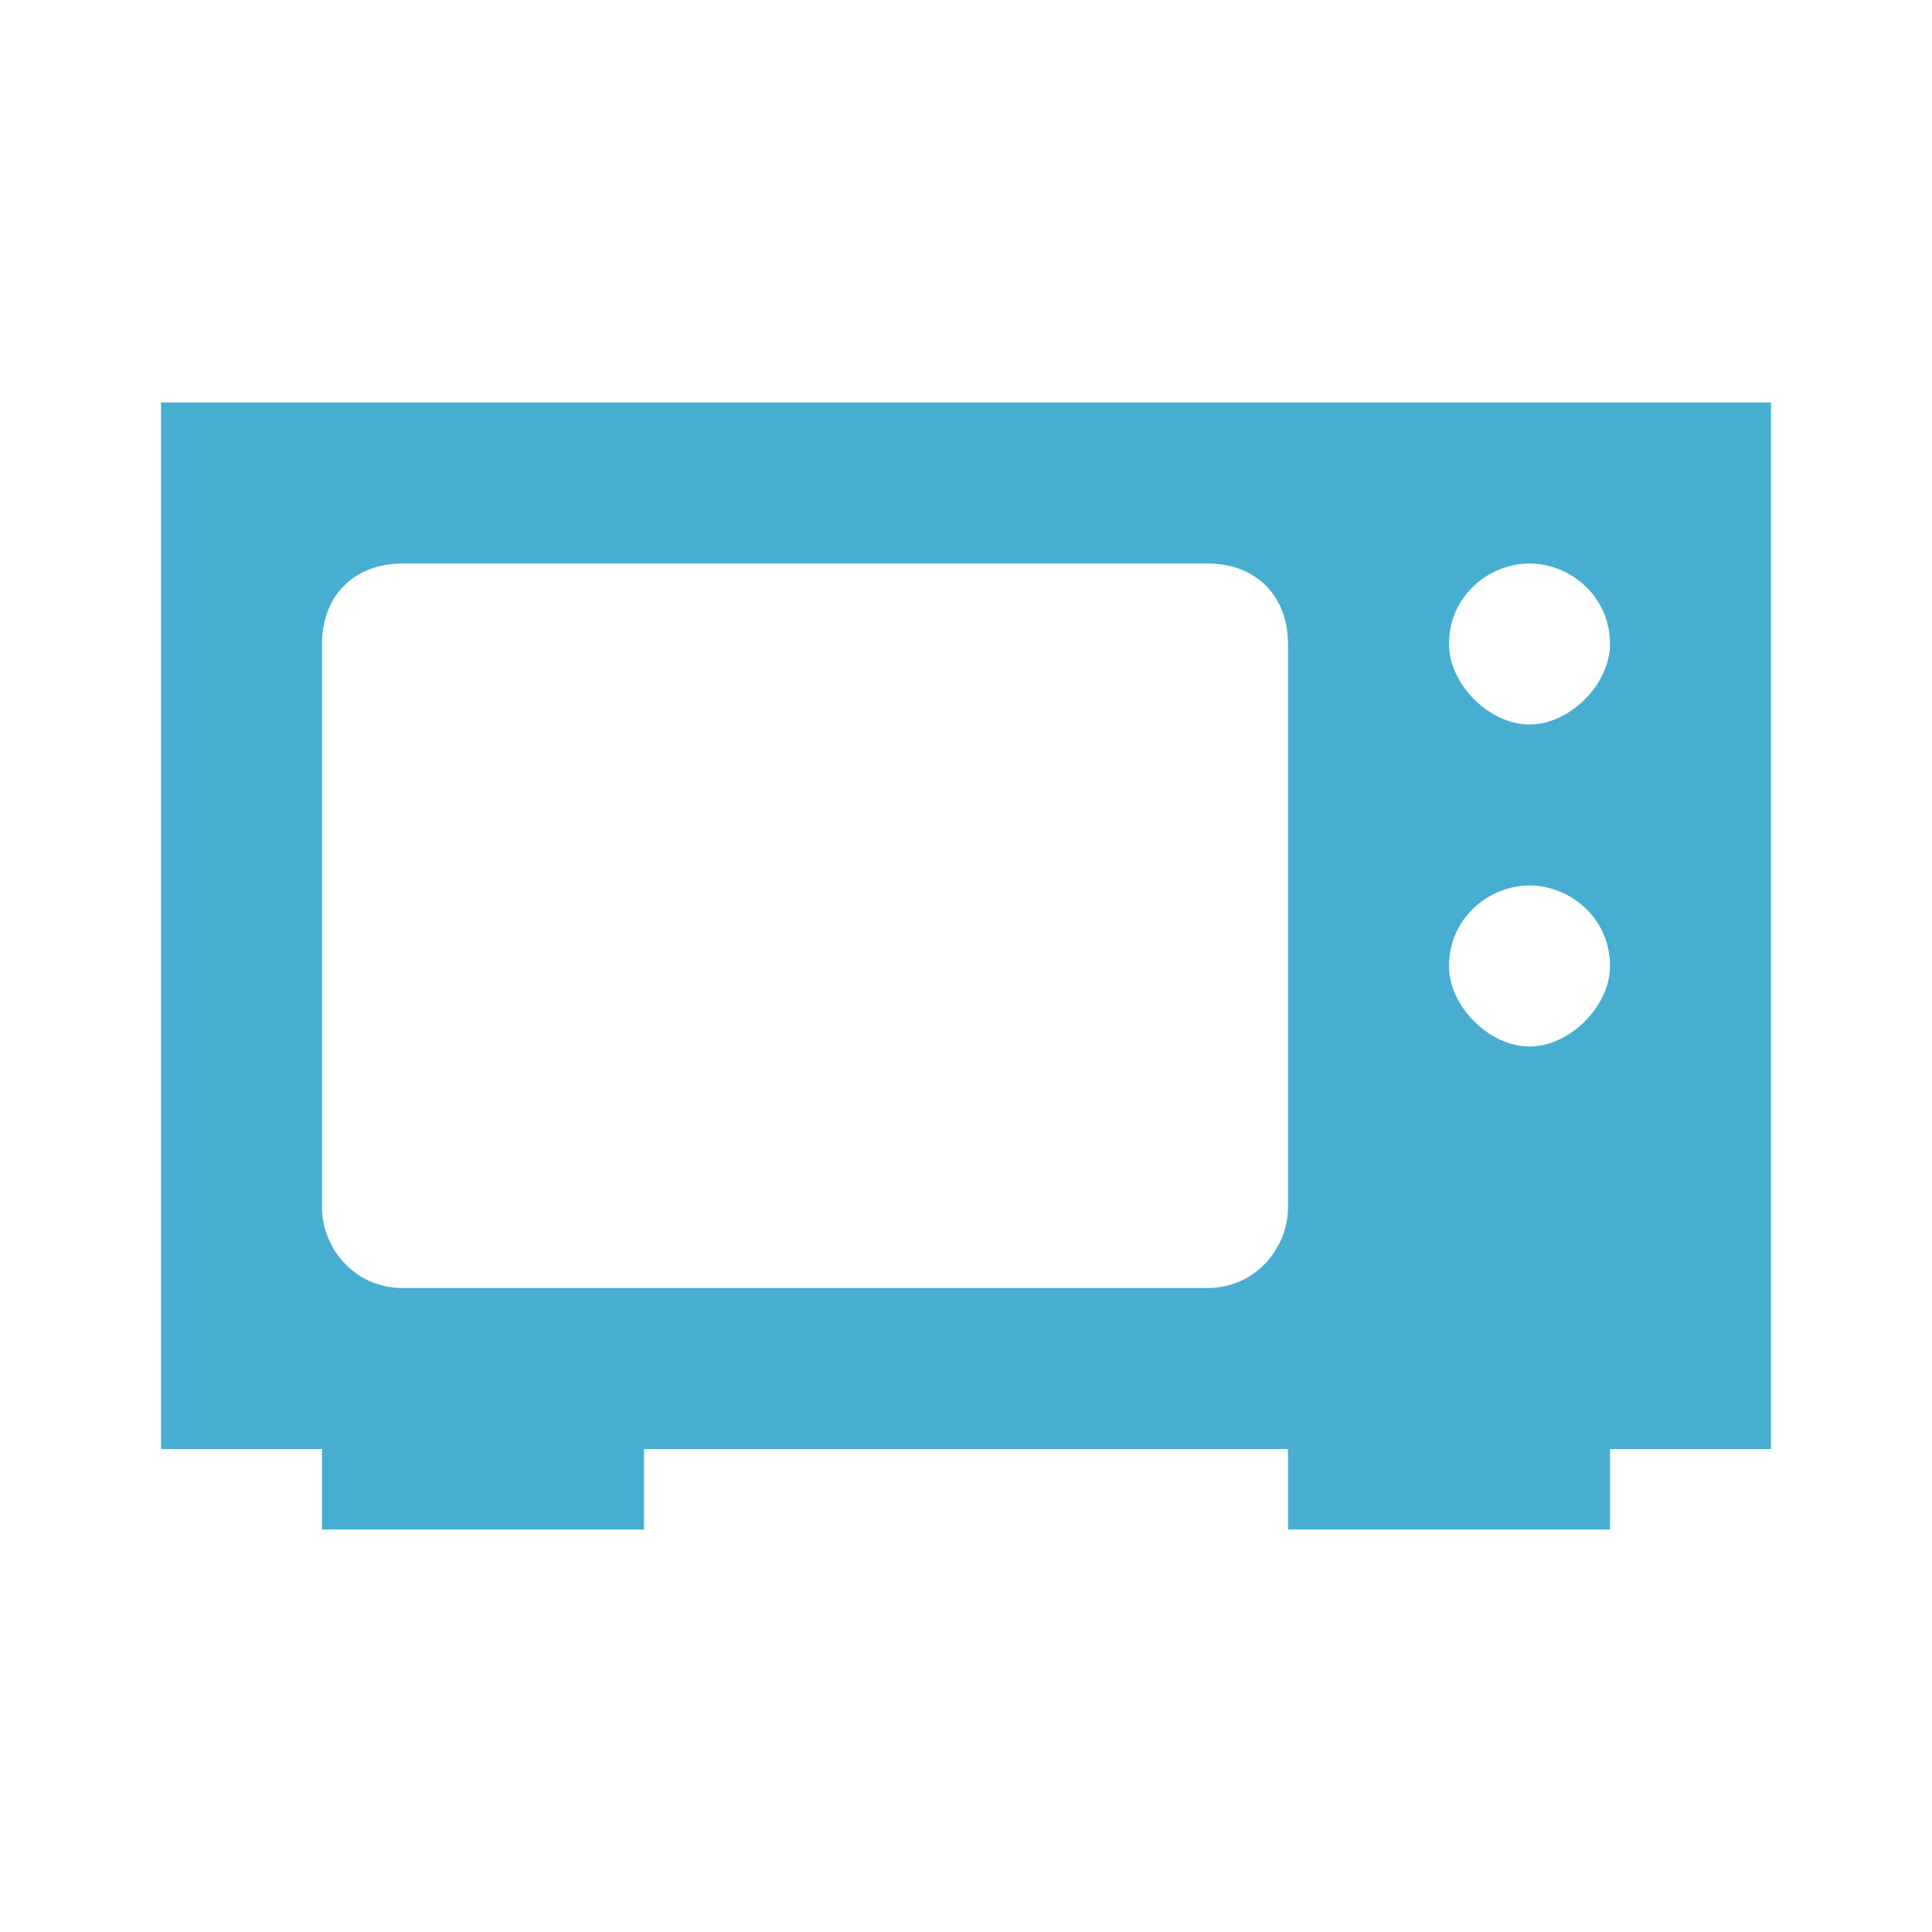 <svg xmlns="http://www.w3.org/2000/svg" width="24" height="24" viewBox="0 0 24 24">
    <path fill="#47AED1" fill-rule="evenodd" d="M2 5v13h2v1h4v-1h8v1h4v-1h2V5H2zm13 11H5c-.6 0-1-.5-1-1V8c0-.6.4-1 1-1h10c.6 0 1 .4 1 1v7c0 .5-.4 1-1 1zm4-3c-.5 0-1-.5-1-1 0-.6.5-1 1-1s1 .4 1 1c0 .5-.5 1-1 1zm0-4c-.5 0-1-.5-1-1 0-.6.5-1 1-1s1 .4 1 1c0 .5-.5 1-1 1z"/>
</svg>
